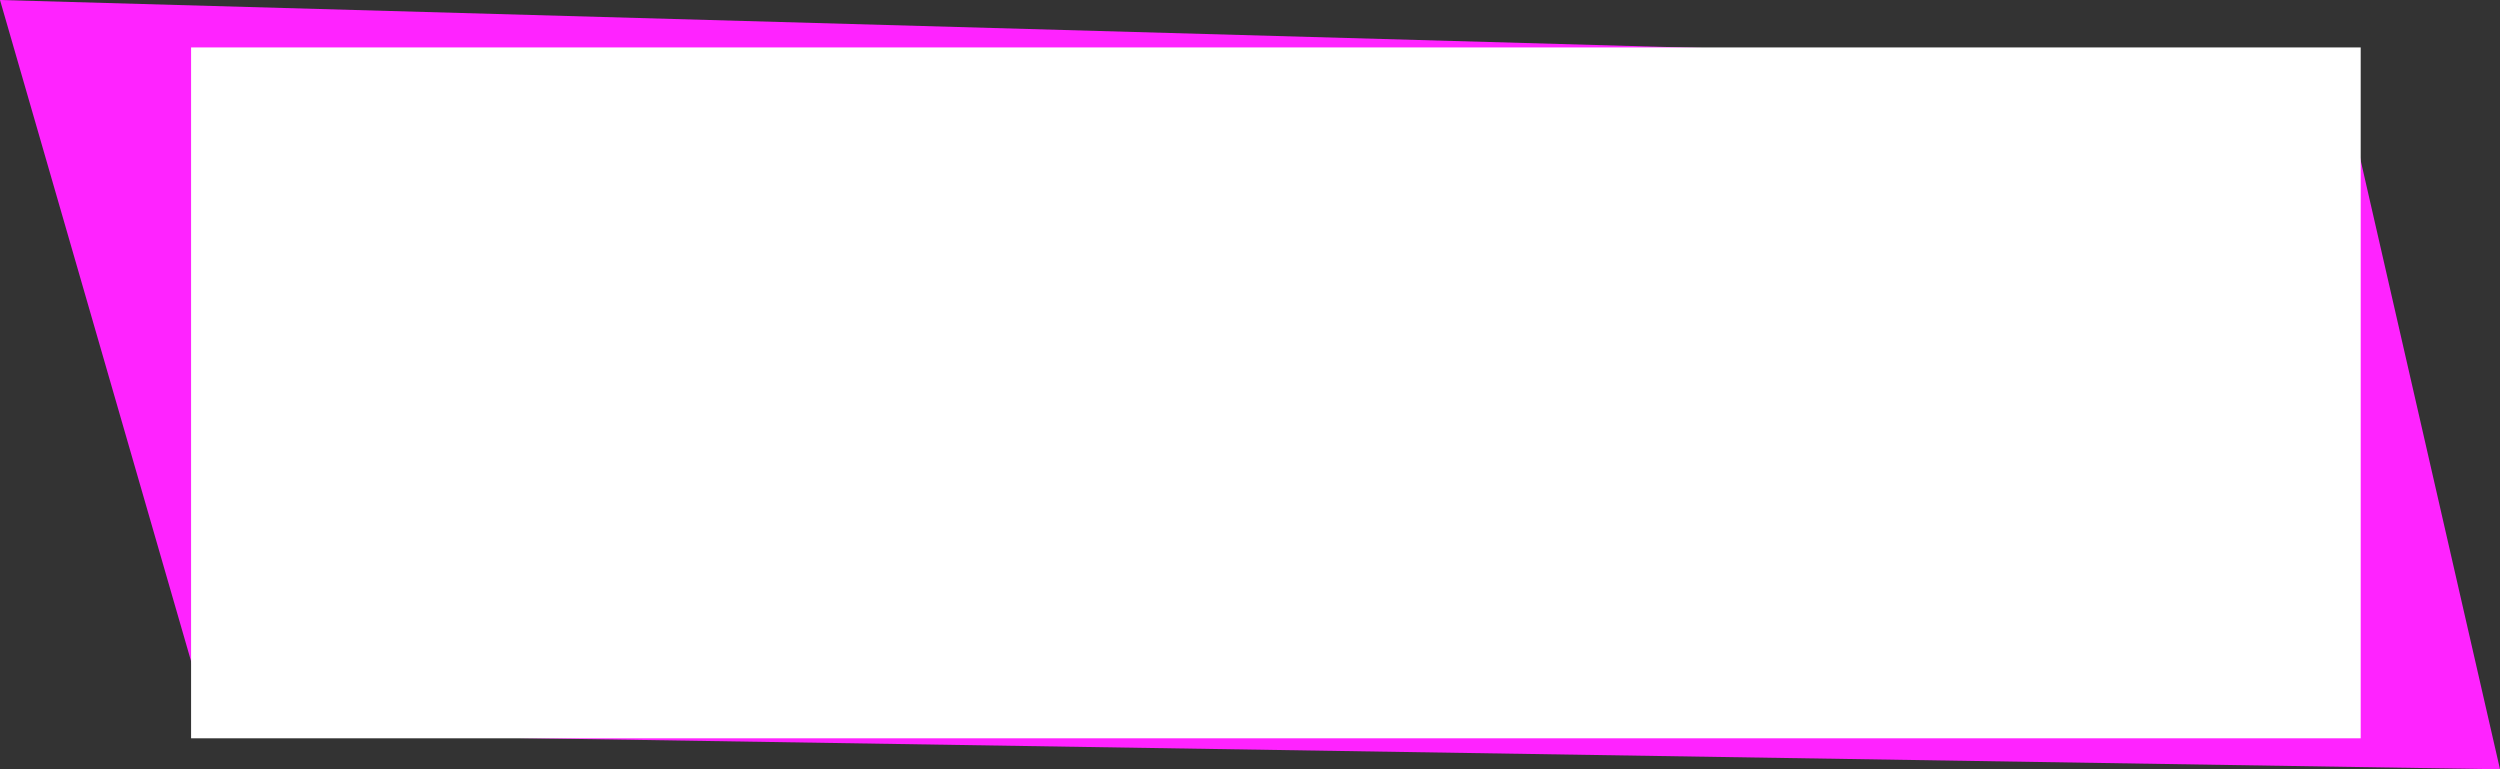 <?xml version="1.0" encoding="UTF-8"?>
<svg id="Layer_2" data-name="Layer 2" xmlns="http://www.w3.org/2000/svg" viewBox="0 0 534.98 164.62">
  <rect x="0" y="0" width="534.98" height="164.62" fill="#333333" stroke="none"/>
  <defs>
    <style>
      .cls-1 {
        fill: #ff23ff;
      }

      .cls-1, .cls-2 {
        stroke-width: 0px;
      }

      .cls-2 {
        fill: #fff;
      }
    </style>
  </defs>
  <g id="Layer_15" data-name="Layer 15">
    <g>
      <polygon class="cls-1" points="0 0 45.34 156.9 534.98 164.62 500.54 14.12 0 0"/>
      <rect class="cls-2" x="40.89" y="10.15" width="464.28" height="147.84"/>
    </g>
  </g>
</svg>